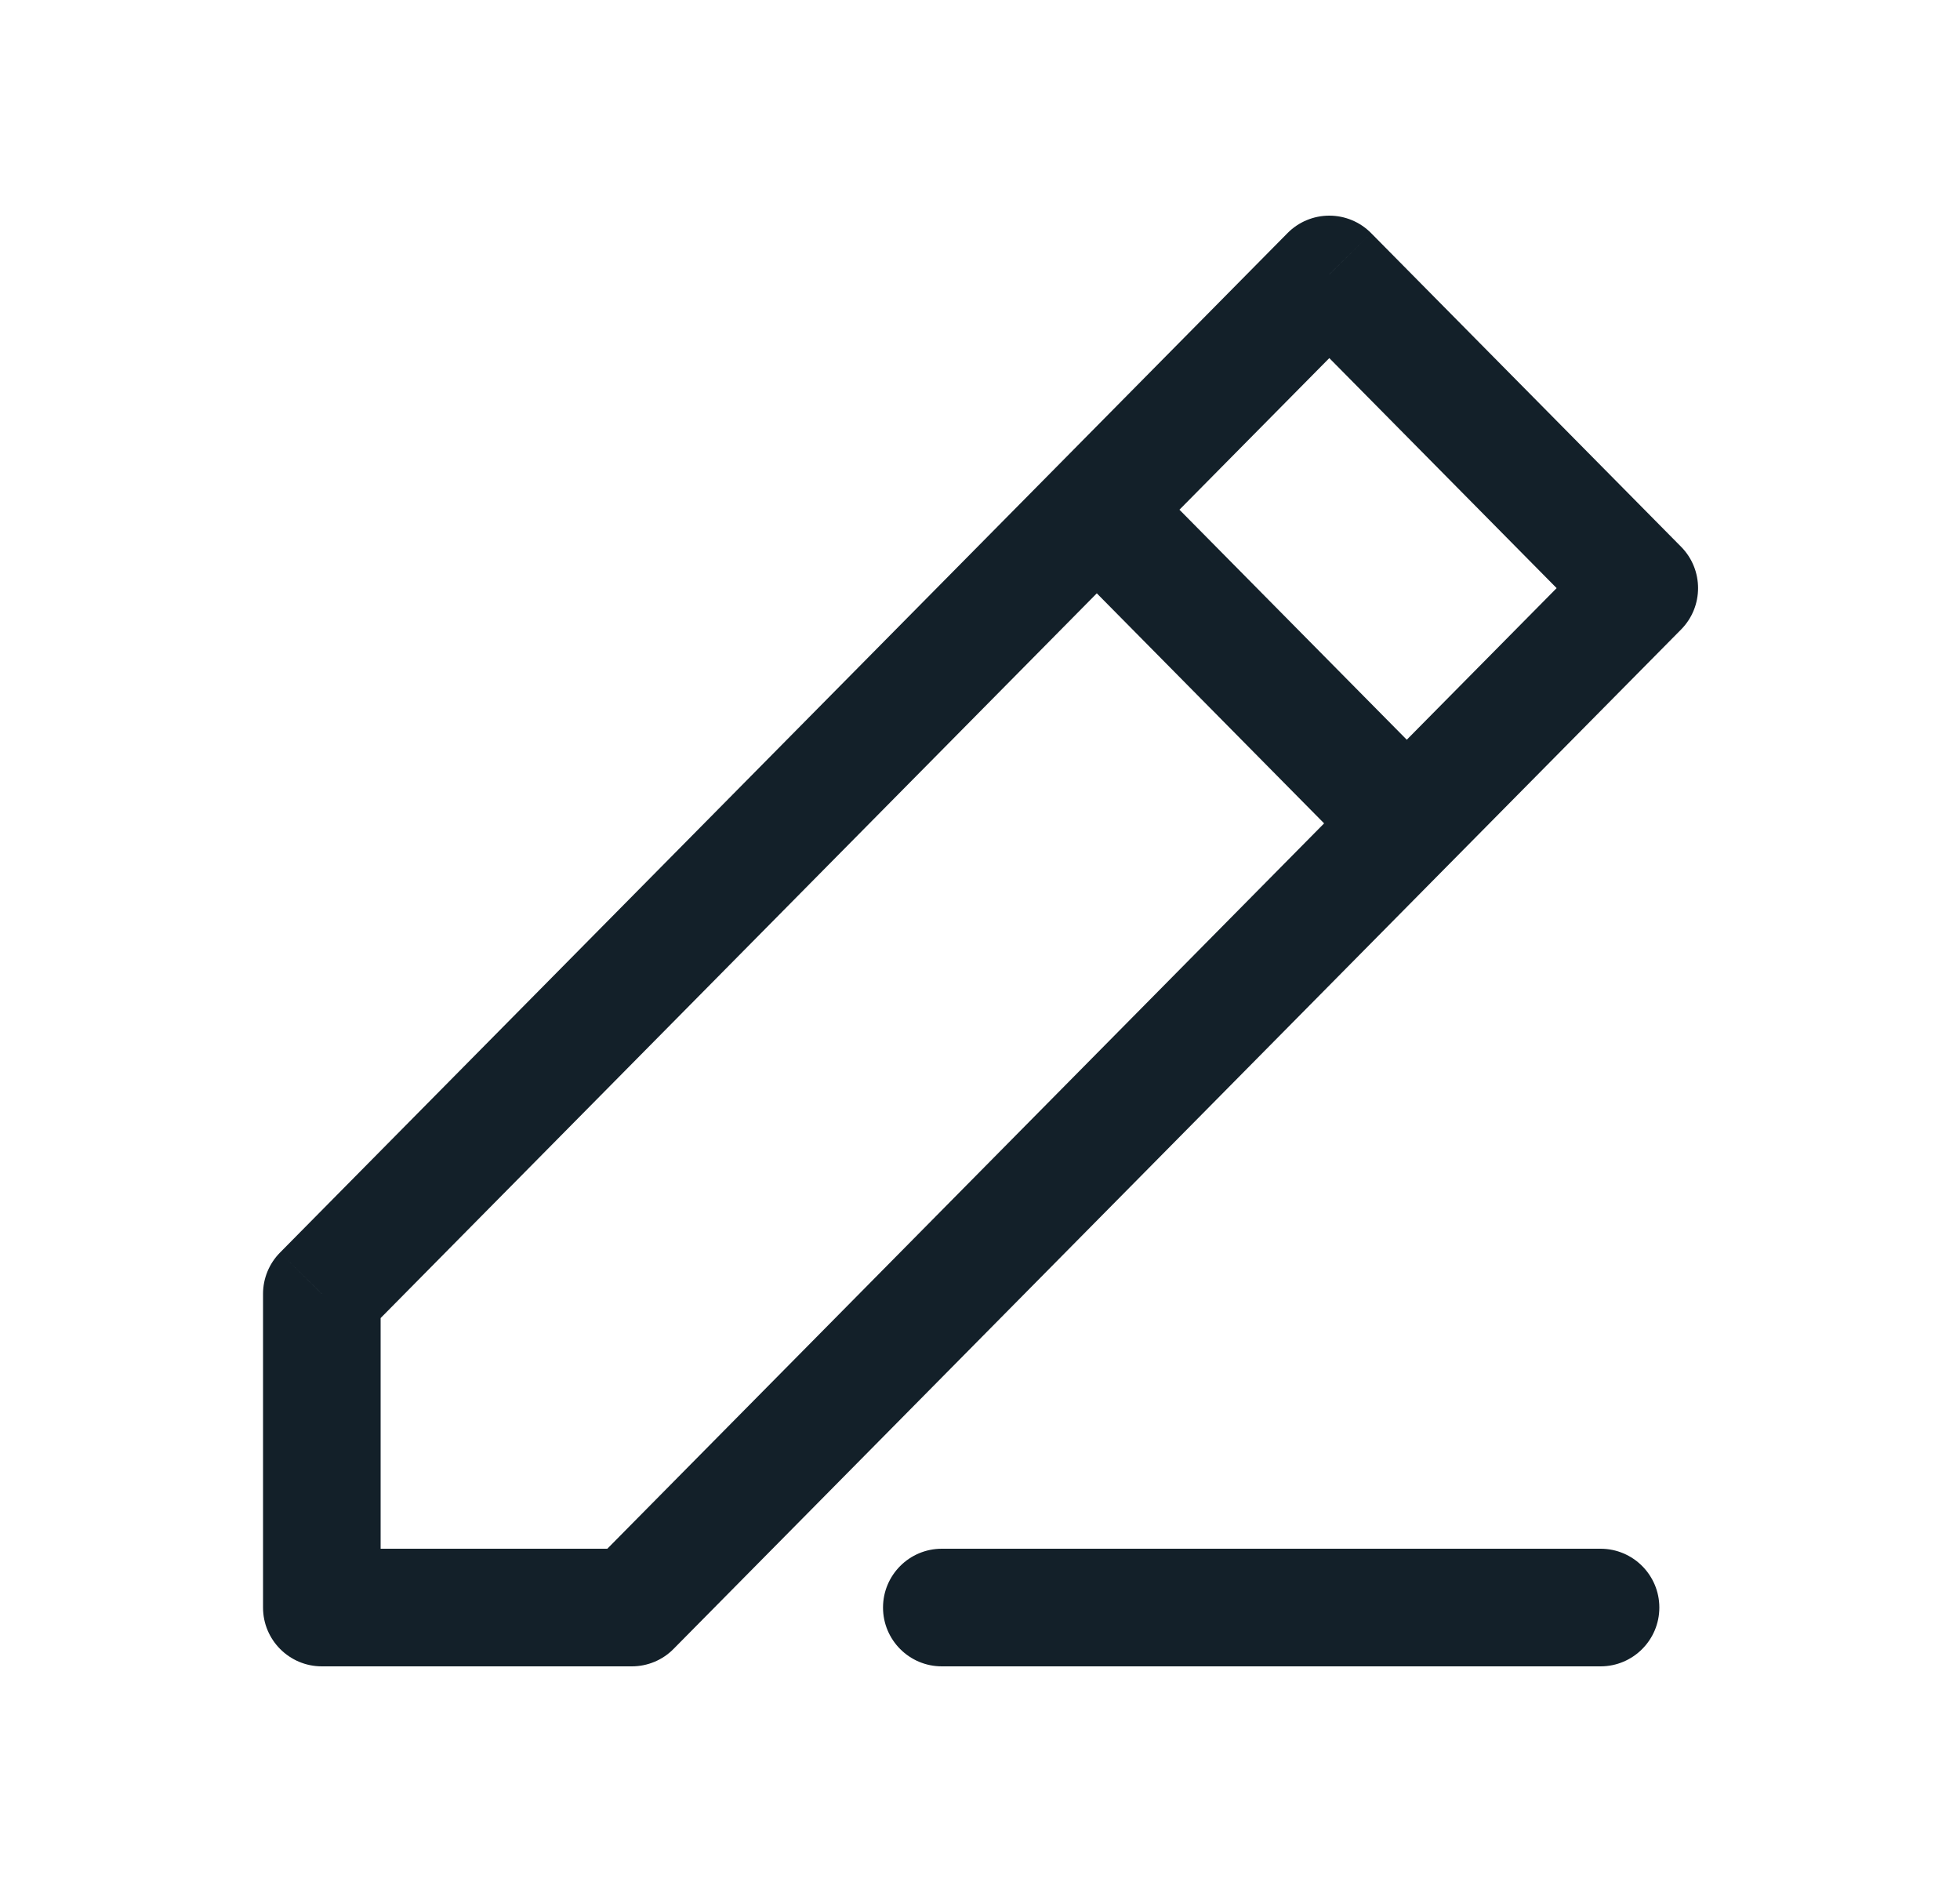 <svg width="25" height="24" viewBox="0 0 25 24" fill="none" xmlns="http://www.w3.org/2000/svg">
<path d="M12.013 19.75C11.599 19.75 11.263 20.086 11.263 20.5C11.263 20.914 11.599 21.25 12.013 21.25V19.75ZM20.415 21.25C20.829 21.25 21.165 20.914 21.165 20.5C21.165 20.086 20.829 19.75 20.415 19.75V21.25ZM4.105 20.5H3.355C3.355 20.914 3.691 21.25 4.105 21.25V20.5ZM4.105 16.5L3.572 15.973C3.433 16.113 3.355 16.303 3.355 16.5H4.105ZM16.955 3.5L17.489 2.973C17.348 2.83 17.156 2.75 16.955 2.75C16.755 2.75 16.563 2.83 16.422 2.973L16.955 3.5ZM20.909 7.5L21.443 8.027C21.731 7.735 21.731 7.265 21.443 6.973L20.909 7.5ZM8.059 20.5V21.25C8.259 21.25 8.452 21.17 8.592 21.027L8.059 20.5ZM12.013 21.25H20.415V19.75H12.013V21.25ZM4.855 20.5V16.5H3.355V20.5H4.855ZM16.422 4.027L20.376 8.027L21.443 6.973L17.489 2.973L16.422 4.027ZM8.059 19.75H4.105V21.25H8.059V19.75ZM20.376 6.973L17.41 9.973L18.477 11.027L21.443 8.027L20.376 6.973ZM17.41 9.973L7.526 19.973L8.592 21.027L18.477 11.027L17.41 9.973ZM4.639 17.027L14.523 7.027L13.457 5.973L3.572 15.973L4.639 17.027ZM14.523 7.027L17.489 4.027L16.422 2.973L13.457 5.973L14.523 7.027ZM18.477 9.973L14.523 5.973L13.457 7.027L17.41 11.027L18.477 9.973Z" fill="#132029"/>
</svg>
